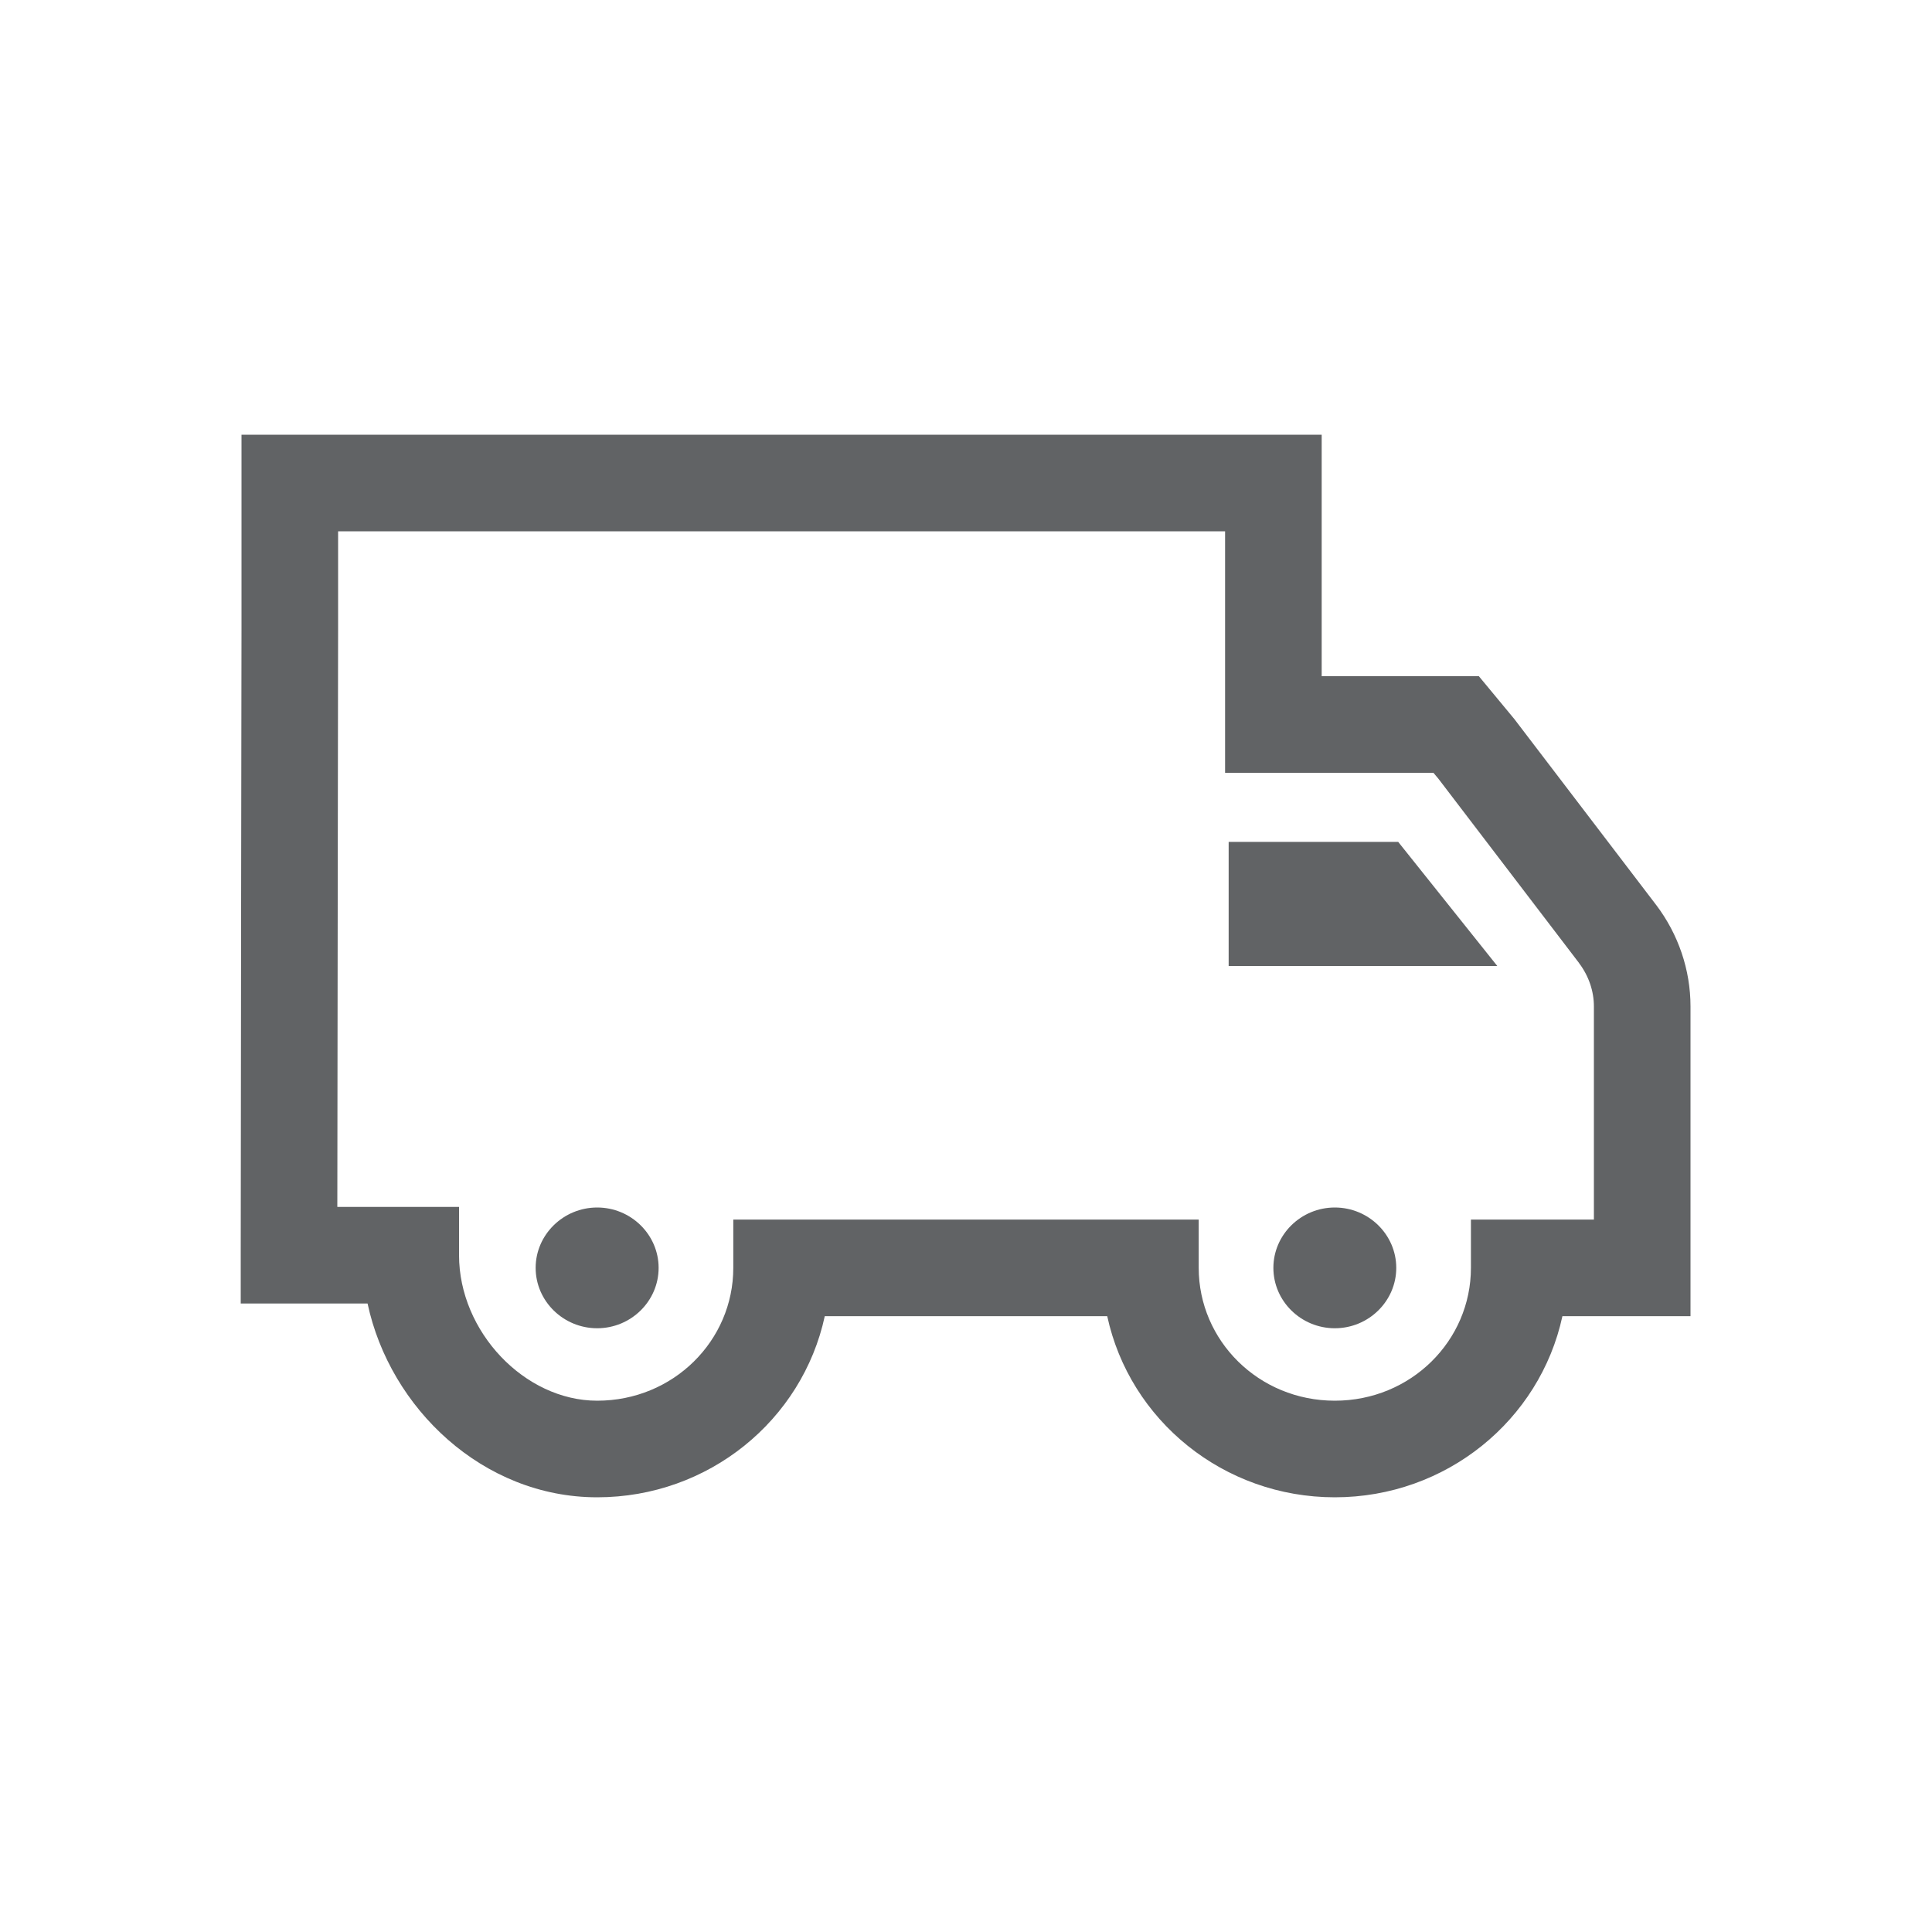 <svg width="20" height="20" viewBox="0 0 20 20" fill="none" xmlns="http://www.w3.org/2000/svg">
<path fill-rule="evenodd" clip-rule="evenodd" d="M3 5V4.5H2.5V5H3ZM3 5L2.5 5V5V5V5V5V5V5V5V5.001V5.001V5.001V5.001V5.001V5.001V5.001V5.002V5.002V5.002V5.002V5.003V5.003V5.003V5.003V5.004V5.004V5.004V5.005V5.005V5.005V5.006V5.006V5.006V5.007V5.007V5.008V5.008V5.009V5.009V5.01V5.01V5.011V5.011V5.012V5.012V5.013V5.013V5.014V5.014V5.015V5.016V5.016V5.017V5.018V5.018V5.019V5.02V5.02V5.021V5.022V5.022V5.023V5.024V5.025V5.026V5.026V5.027V5.028V5.029V5.03V5.03V5.031V5.032V5.033V5.034V5.035V5.036V5.037V5.038V5.039V5.04V5.04V5.041V5.042V5.043V5.045V5.046V5.047V5.048V5.049V5.05V5.051V5.052V5.053V5.054V5.055V5.056V5.058V5.059V5.06V5.061V5.062V5.064V5.065V5.066V5.067V5.068V5.07V5.071V5.072V5.074V5.075V5.076V5.077V5.079V5.08V5.082V5.083V5.084V5.086V5.087V5.088V5.09V5.091V5.093V5.094V5.096V5.097V5.099V5.1V5.102V5.103V5.105V5.106V5.108V5.109V5.111V5.112V5.114V5.116V5.117V5.119V5.12V5.122V5.124V5.125V5.127V5.129V5.13V5.132V5.134V5.136V5.137V5.139V5.141V5.143V5.144V5.146V5.148V5.15V5.151V5.153V5.155V5.157V5.159V5.161V5.162V5.164V5.166V5.168V5.17V5.172V5.174V5.176V5.178V5.18V5.182V5.184V5.186V5.188V5.19V5.192V5.194V5.196V5.198V5.2V5.202V5.204V5.206V5.208V5.21V5.212V5.214V5.216V5.218V5.221V5.223V5.225V5.227V5.229V5.231V5.234V5.236V5.238V5.24V5.242V5.245V5.247V5.249V5.251V5.254V5.256V5.258V5.261V5.263V5.265V5.267V5.27V5.272V5.274V5.277V5.279V5.282V5.284V5.286V5.289V5.291V5.294V5.296V5.298V5.301V5.303V5.306V5.308V5.311V5.313V5.316V5.318V5.321V5.323V5.326V5.328V5.331V5.333V5.336V5.338V5.341V5.344V5.346V5.349V5.351V5.354V5.357V5.359V5.362V5.365V5.367V5.37V5.373V5.375V5.378V5.381V5.383V5.386V5.389V5.391V5.394V5.397V5.4V5.402V5.405V5.408V5.411V5.413V5.416V5.419V5.422V5.425V5.427V5.43V5.433V5.436V5.439V5.442V5.445V5.447V5.45V5.453V5.456V5.459V5.462V5.465V5.468V5.471V5.474V5.477V5.479V5.482V5.485V5.488V5.491V5.494V5.497V5.5V5.503V5.506V5.509V5.512V5.515V5.518V5.522V5.525V5.528V5.531V5.534V5.537V5.54V5.543V5.546V5.549V5.552V5.555V5.559V5.562V5.565V5.568V5.571V5.574V5.578V5.581V5.584V5.587V5.59V5.593V5.597V5.6V5.603V5.606V5.61V5.613V5.616V5.619V5.623V5.626V5.629V5.632V5.636V5.639V5.642V5.646V5.649V5.652V5.655V5.659V5.662V5.665V5.669V5.672V5.675V5.679V5.682V5.686V5.689V5.692V5.696V5.699V5.702V5.706V5.709V5.713V5.716V5.72V5.723V5.726V5.73V5.733V5.737V5.74V5.744V5.747V5.751V5.754V5.758V5.761V5.765V5.768V5.772V5.775V5.779V5.782V5.786V5.789V5.793V5.796V5.8V5.803V5.807V5.811V5.814V5.818V5.821V5.825V5.829V5.832V5.836V5.839V5.843V5.847V5.85V5.854V5.857V5.861V5.865V5.868V5.872V5.876V5.879V5.883V5.887V5.89V5.894V5.898V5.901V5.905V5.909V5.913V5.916V5.92V5.924V5.927V5.931V5.935V5.939V5.942V5.946V5.95V5.954V5.957V5.961V5.965V5.969V5.972V5.976V5.98V5.984V5.987V5.991V5.995V5.999V6.003V6.007V6.01V6.014V6.018V6.022V6.026V6.029V6.033V6.037V6.041V6.045V6.049V6.053V6.056V6.06V6.064V6.068V6.072V6.076V6.08V6.084V6.087V6.091V6.095V6.099V6.103V6.107V6.111V6.115V6.119V6.123V6.127V6.131V6.134V6.138V6.142V6.146V6.15V6.154V6.158V6.162V6.166V6.17V6.174V6.178V6.182V6.186V6.19V6.194V6.198V6.202V6.206V6.21V6.214V6.218V6.222V6.226V6.23V6.234V6.238V6.242V6.246V6.25V6.25L2.5 6.25L2.5 6.254L2.5 6.267L2.5 6.318L2.5 6.511L2.499 7.206L2.496 9.364C2.494 10.963 2.492 12.65 2.492 12.994V13.494H2.992H3.805C4.037 14.579 5 15.5 6.182 15.5C7.334 15.5 8.305 14.703 8.538 13.625H11.462C11.695 14.703 12.666 15.5 13.818 15.5C14.97 15.5 15.941 14.703 16.174 13.625H16.364H17H17.5V13.125V10.419C17.5 10.039 17.374 9.671 17.144 9.367L17.143 9.366L15.679 7.447L15.673 7.439L15.666 7.431L15.459 7.181L15.309 7H15.074H13.682V5V4.5H13.182H13.182H13.182H13.182H13.182H13.181H13.181H13.181H13.181H13.181H13.181H13.181H13.18H13.18H13.18H13.18H13.179H13.179H13.179H13.178H13.178H13.178H13.177H13.177H13.176H13.176H13.175H13.175H13.175H13.174H13.174H13.173H13.172H13.172H13.171H13.171H13.17H13.169H13.169H13.168H13.167H13.167H13.166H13.165H13.165H13.164H13.163H13.162H13.161H13.161H13.16H13.159H13.158H13.157H13.156H13.155H13.154H13.153H13.152H13.152H13.151H13.15H13.149H13.148H13.146H13.145H13.144H13.143H13.142H13.141H13.14H13.139H13.138H13.136H13.135H13.134H13.133H13.132H13.13H13.129H13.128H13.126H13.125H13.124H13.123H13.121H13.12H13.118H13.117H13.116H13.114H13.113H13.111H13.11H13.108H13.107H13.105H13.104H13.102H13.101H13.099H13.098H13.096H13.095H13.093H13.091H13.09H13.088H13.086H13.085H13.083H13.082H13.08H13.078H13.076H13.075H13.073H13.071H13.069H13.068H13.066H13.064H13.062H13.06H13.058H13.057H13.055H13.053H12.732H11.909H6.336H5.66H5.579H5.559H5.539H5.498H5.34H5.184H5.146H5.127H5.108H5.033H4.466H4.209H4.088H3.973H3.26H3.253H3.245H3.237H3.23H3.223H3.215H3.208H3.201H3.194H3.187H3.181H3.174H3.168H3.161H3.155H3.149H3.143H3.137H3.131H3.126H3.12H3.115H3.109H3.104H3.099H3.094H3.09H3.085H3.08H3.076H3.071H3.067H3.063H3.059H3.055H3.052H3.048H3.045H3.041H3.038H3.035H3.032H3.029H3.027H3.024H3.022H3.019H3.017H3.015H3.013H3.011H3.01H3.008H3.007H3.005H3.004H3.003H3.002H3.002H3.001H3.001H3H3L3 5ZM3.5 6.251L3 6.25L3.5 6.251V6.25V6.246V6.242V6.238V6.234V6.23V6.226V6.222V6.218V6.214V6.21V6.206V6.202V6.198V6.194V6.19V6.186V6.182V6.178V6.174V6.17V6.166V6.162V6.158V6.154V6.15V6.146V6.142V6.138V6.134V6.131V6.127V6.123V6.119V6.115V6.111V6.107V6.103V6.099V6.095V6.091V6.087V6.084V6.08V6.076V6.072V6.068V6.064V6.06V6.056V6.053V6.049V6.045V6.041V6.037V6.033V6.029V6.026V6.022V6.018V6.014V6.01V6.007V6.003V5.999V5.995V5.991V5.987V5.984V5.98V5.976V5.972V5.969V5.965V5.961V5.957V5.954V5.95V5.946V5.942V5.939V5.935V5.931V5.927V5.924V5.92V5.916V5.913V5.909V5.905V5.901V5.898V5.894V5.89V5.887V5.883V5.879V5.876V5.872V5.868V5.865V5.861V5.857V5.854V5.85V5.847V5.843V5.839V5.836V5.832V5.829V5.825V5.821V5.818V5.814V5.811V5.807V5.803V5.8V5.796V5.793V5.789V5.786V5.782V5.779V5.775V5.772V5.768V5.765V5.761V5.758V5.754V5.751V5.747V5.744V5.74V5.737V5.733V5.73V5.726V5.723V5.72V5.716V5.713V5.709V5.706V5.702V5.699V5.696V5.692V5.689V5.686V5.682V5.679V5.675V5.672V5.669V5.665V5.662V5.659V5.655V5.652V5.649V5.646V5.642V5.639V5.636V5.632V5.629V5.626V5.623V5.619V5.616V5.613V5.61V5.606V5.603V5.6V5.597V5.593V5.59V5.587V5.584V5.581V5.578V5.574V5.571V5.568V5.565V5.562V5.559V5.555V5.552V5.549V5.546V5.543V5.54V5.537V5.534V5.531V5.528V5.525V5.522V5.518V5.515V5.512V5.509V5.506V5.503V5.5V5.5H3.973H6.336H11.909H12.682V7.5V8H13.182H14.839L14.89 8.061L16.347 9.97L16.347 9.971C16.448 10.105 16.5 10.262 16.5 10.419V12.625H16.364H15.727H15.227V13.125C15.227 13.878 14.607 14.5 13.818 14.5C13.029 14.5 12.409 13.878 12.409 13.125V12.625H11.909H8.091H7.591V13.125C7.591 13.878 6.971 14.5 6.182 14.5C5.429 14.5 4.752 13.784 4.752 12.994V12.494H4.252H3.492C3.493 11.798 3.495 10.558 3.496 9.365L3.499 7.208L3.5 6.512L3.5 6.319L3.5 6.268L3.5 6.255L3.5 6.252L3.5 6.251L3.5 6.251ZM5.545 13.125C5.545 13.469 5.832 13.75 6.182 13.75C6.532 13.75 6.818 13.469 6.818 13.125C6.818 12.781 6.532 12.5 6.182 12.5C5.832 12.5 5.545 12.781 5.545 13.125ZM14.474 8.715L15.5 10H12.719L12.719 8.715H14.474ZM13.182 13.125C13.182 13.469 13.468 13.75 13.818 13.75C14.168 13.75 14.454 13.469 14.454 13.125C14.454 12.781 14.168 12.5 13.818 12.5C13.468 12.5 13.182 12.781 13.182 13.125Z" fill="#616365"/>
</svg>
